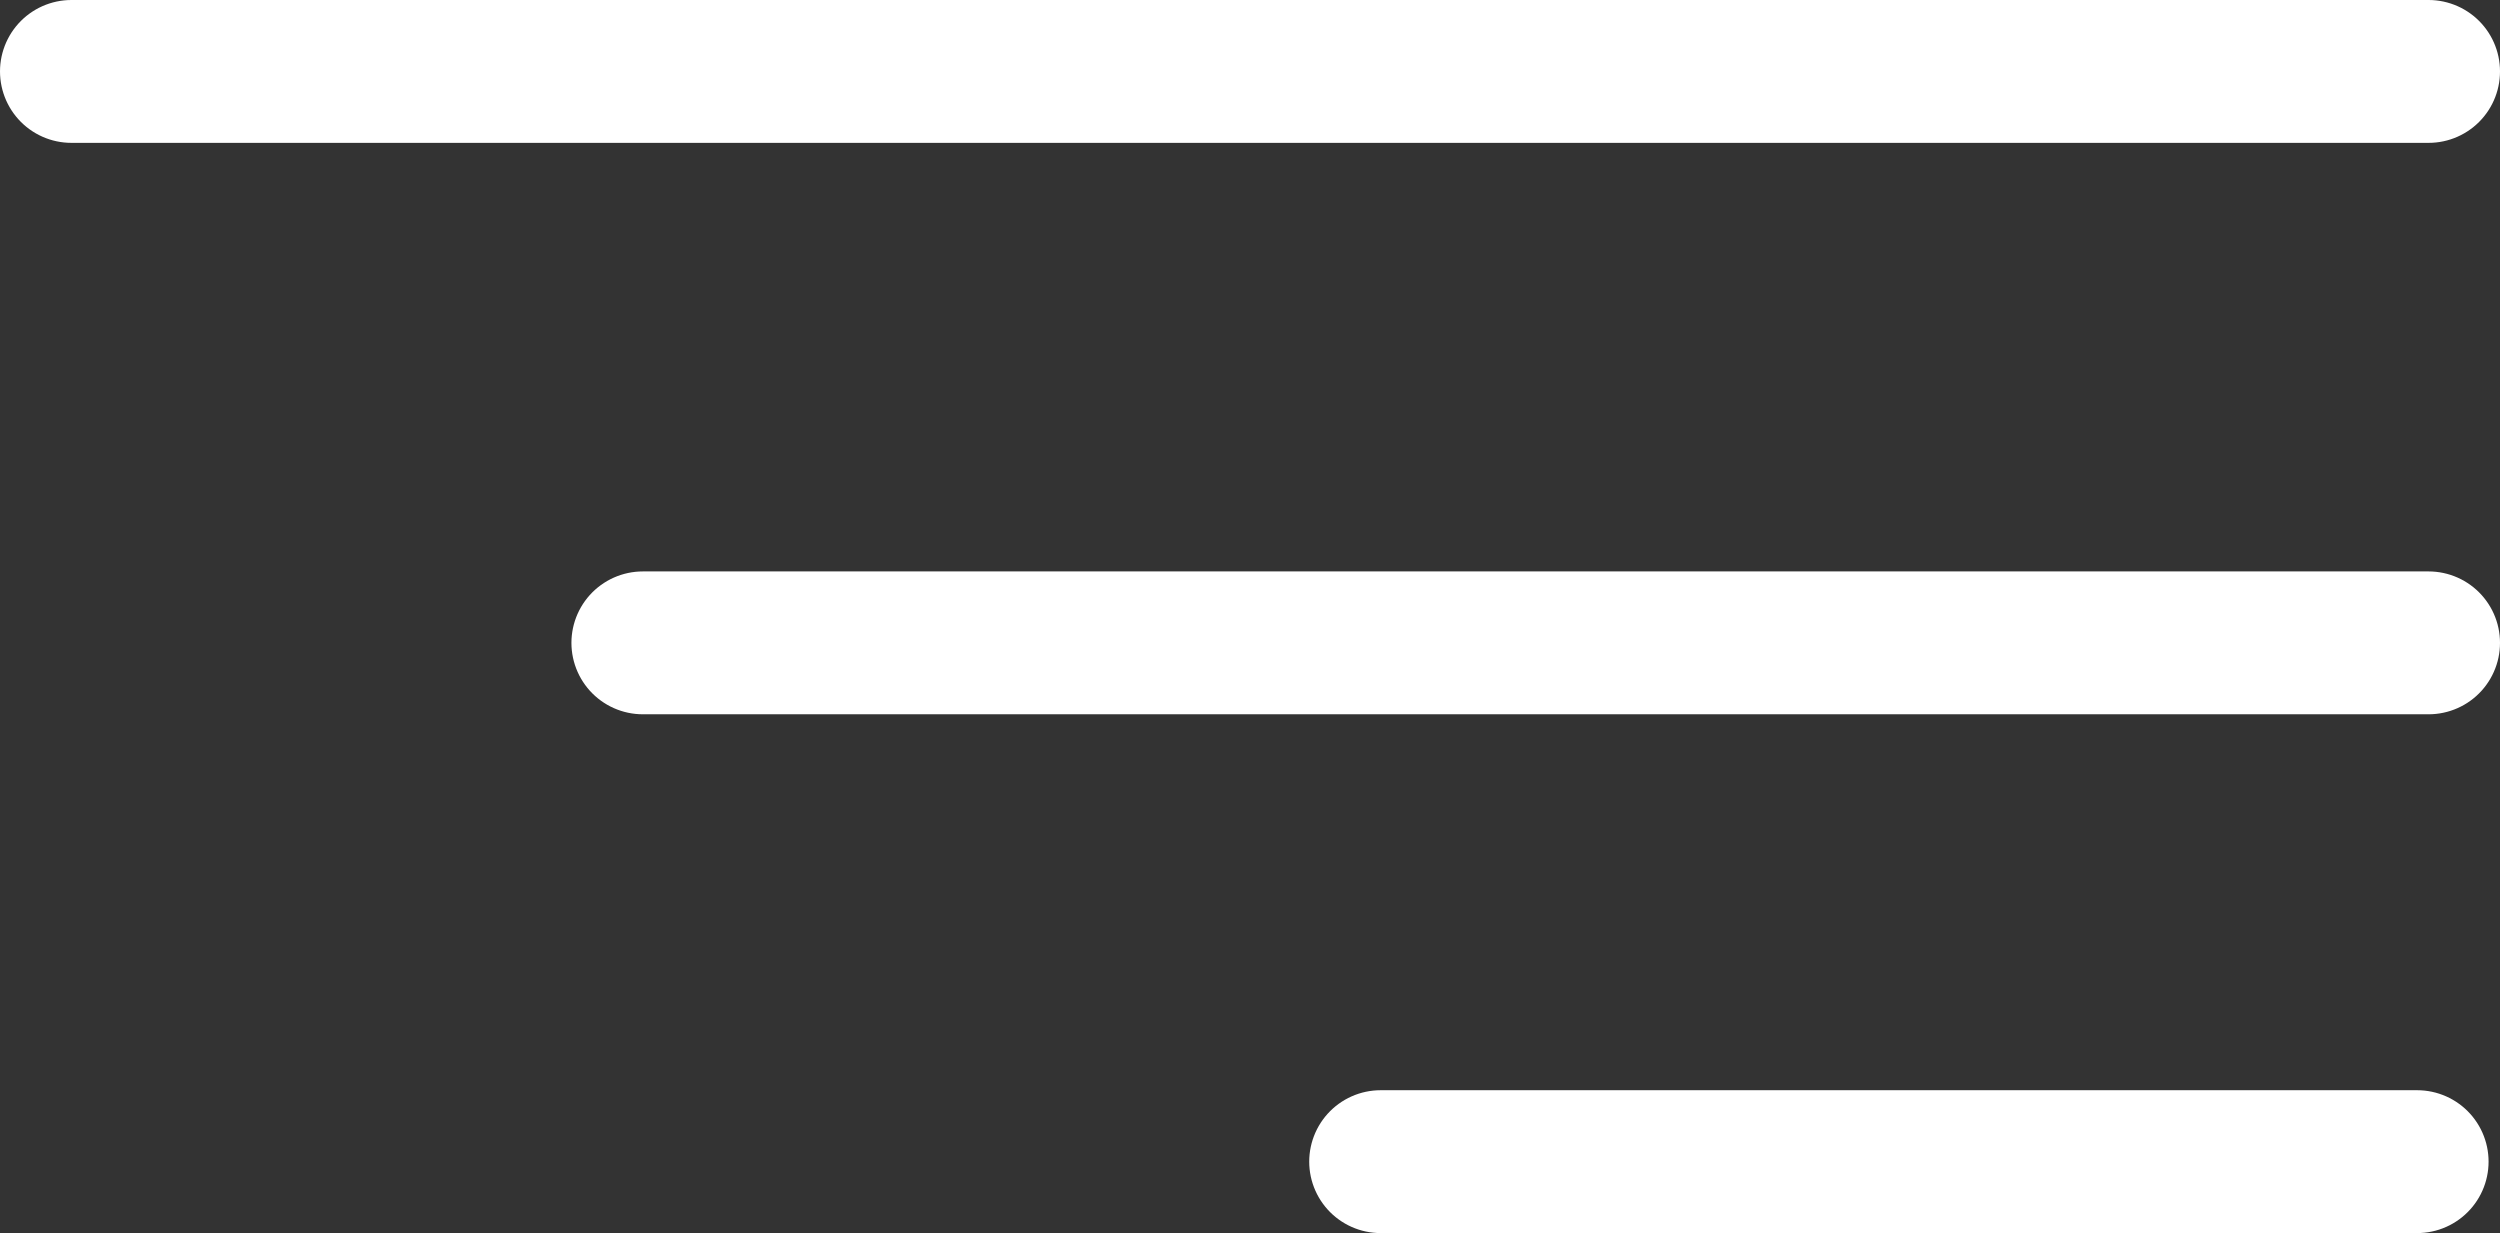 <svg xmlns="http://www.w3.org/2000/svg" width="35" height="17.263" viewBox="0 0 35 17.263">
  <rect x="0" y="0" width="35" height="17.263" fill="#333333" stroke="none"/>
  <g id="hamburger" transform="translate(-1673.5 -62)">
    <line id="Line_11" data-name="Line 11" x1="33" transform="translate(1674.5 63)" fill="none" stroke="#fff" stroke-linecap="round" stroke-width="2"/>
    <line id="Line_12" data-name="Line 12" x1="25" transform="translate(1682.5 71)" fill="none" stroke="#fff" stroke-linecap="round" stroke-width="2"/>
    <line id="Line_13" data-name="Line 13" x1="14.511" transform="translate(1692.829 78.263)" fill="none" stroke="#fff" stroke-linecap="round" stroke-width="2"/>
  </g>
</svg>

